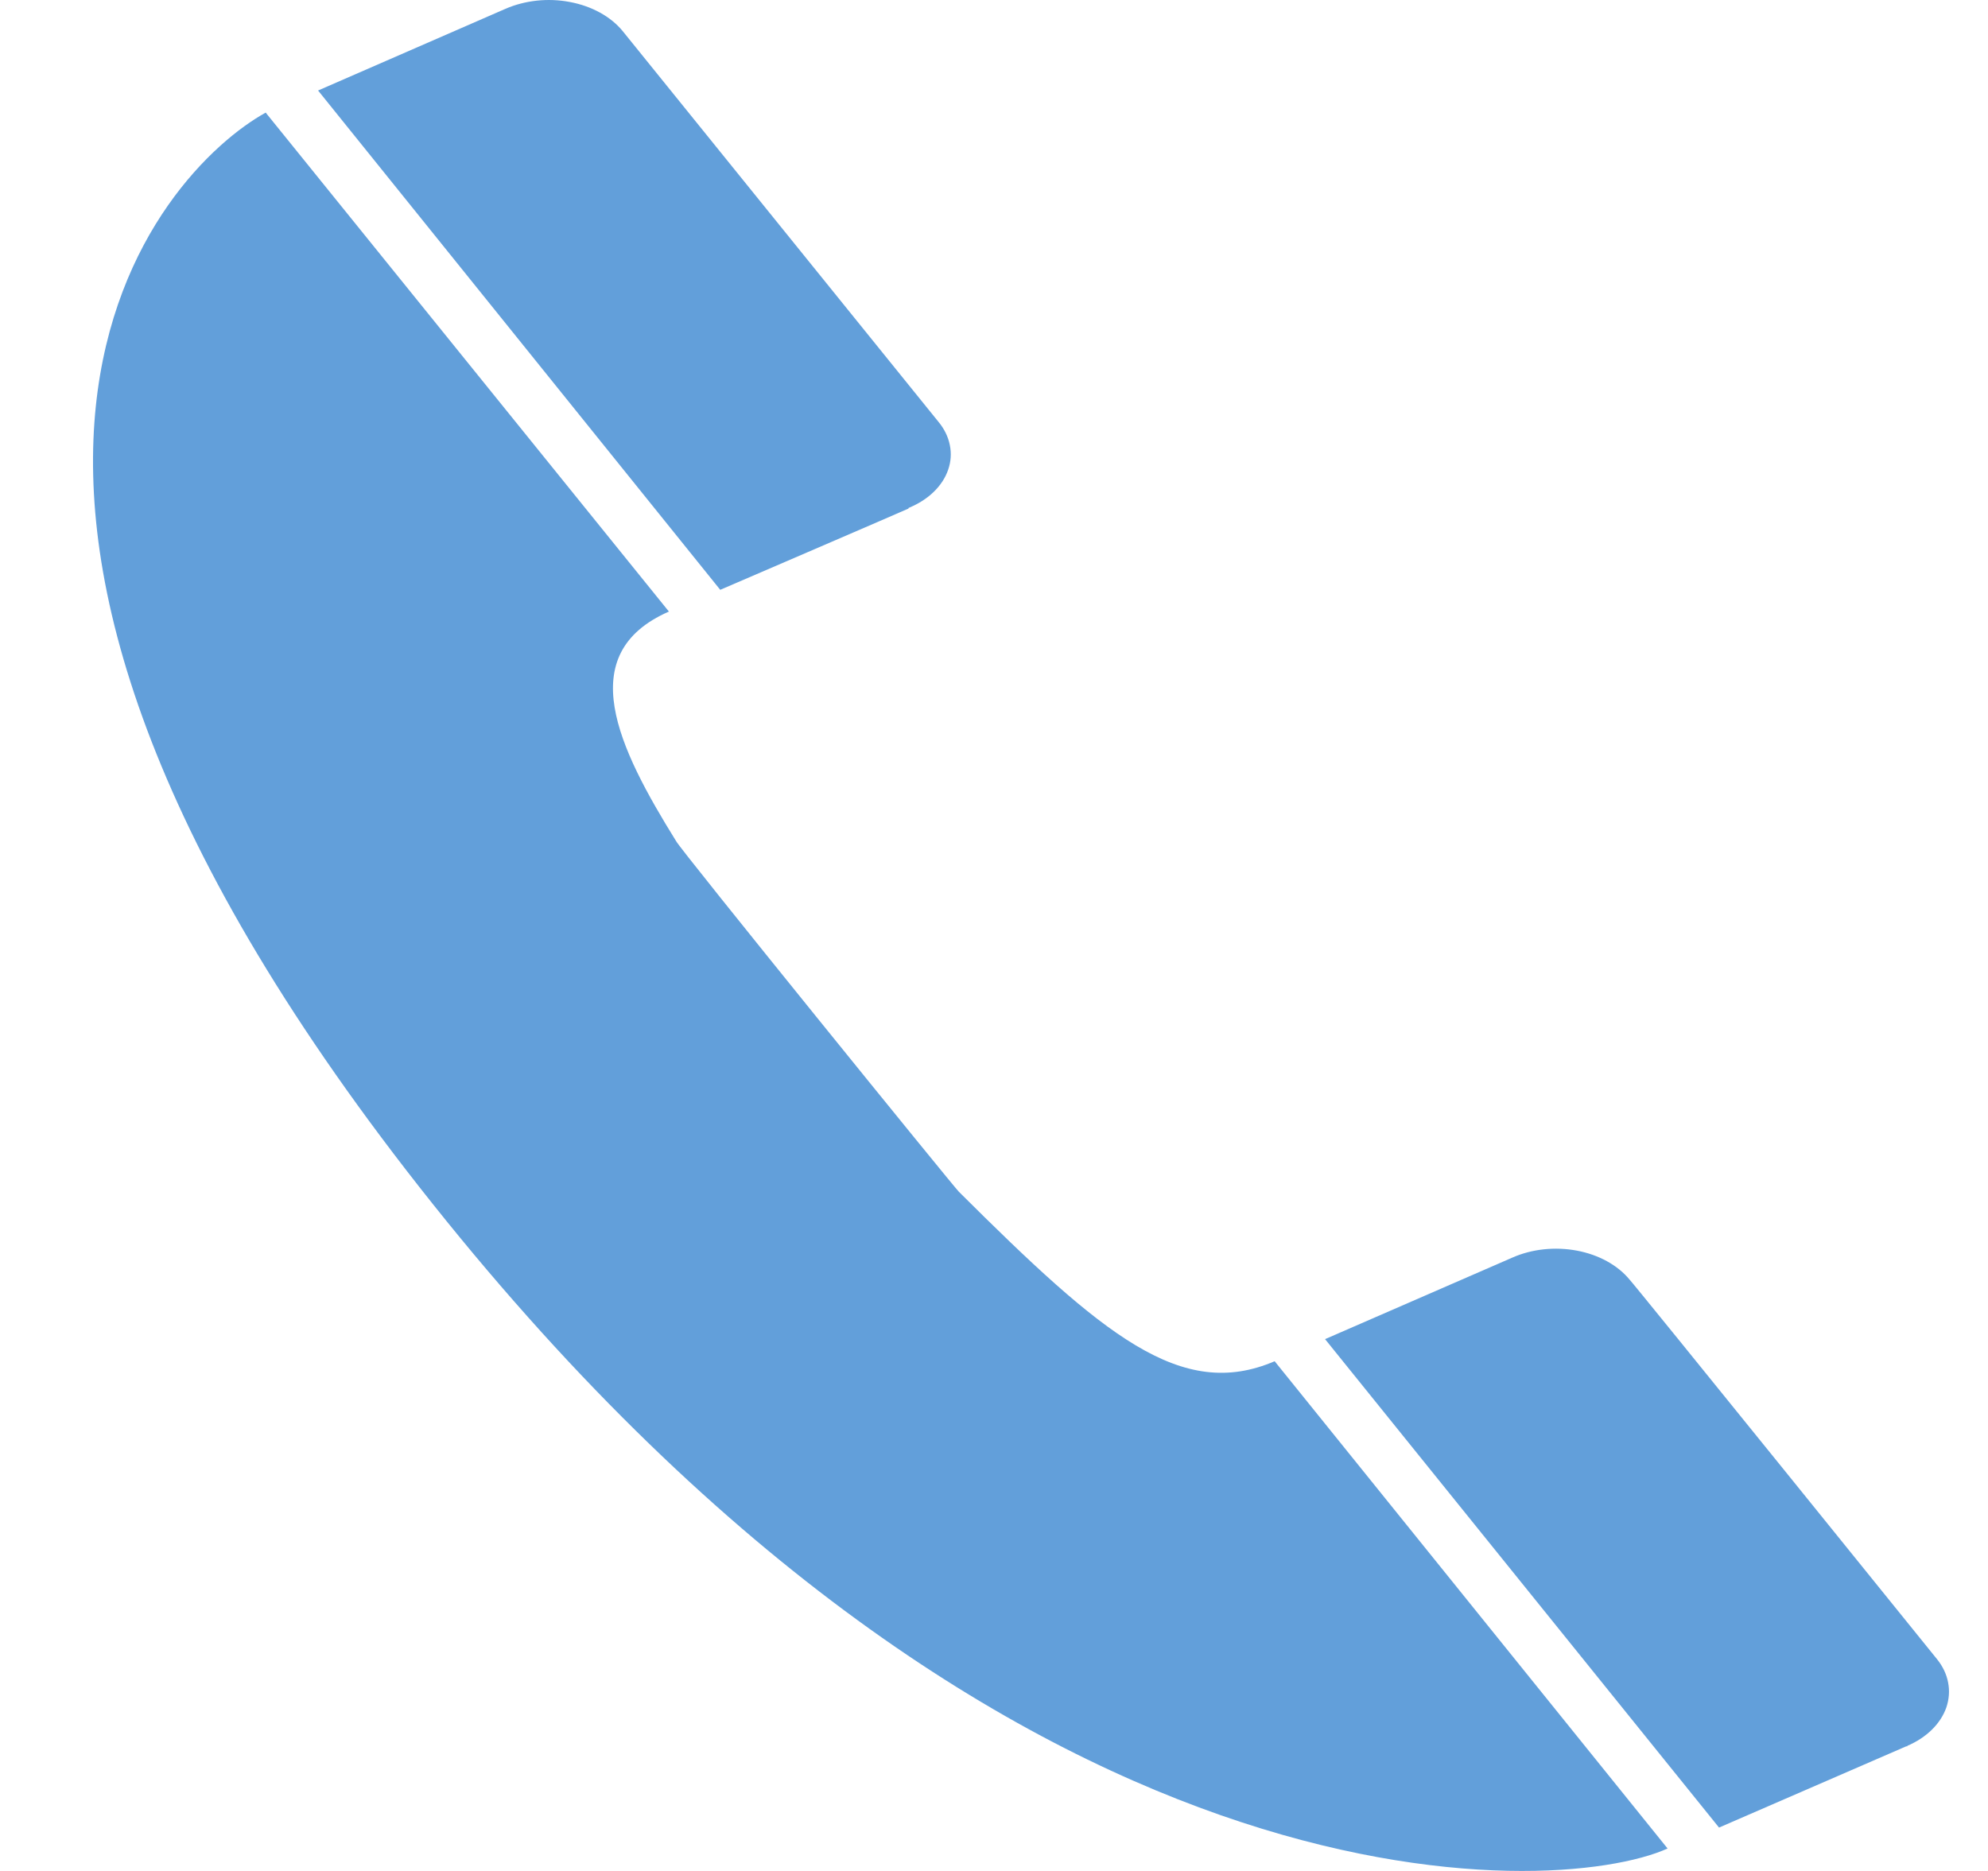 <svg width="17" height="16" viewBox="0 0 17 16" fill="none" xmlns="http://www.w3.org/2000/svg">
<path fill-rule="evenodd" clip-rule="evenodd" d="M2.272 0.963C1.383 1.454 -1.15 4.115 3.582 10.146C8.57 16.503 13.31 16.238 14.26 15.808L10.9 11.641C10.1 11.984 9.432 11.419 8.2 10.192C8.182 10.182 5.79 7.232 5.781 7.192C5.289 6.4 4.893 5.592 5.72 5.23L2.272 0.963ZM16.31 14.93C16.392 14.895 16.463 14.848 16.521 14.791C16.578 14.735 16.62 14.67 16.644 14.601C16.667 14.532 16.673 14.46 16.659 14.389C16.646 14.319 16.614 14.251 16.565 14.19C16.565 14.19 13.944 10.944 13.935 10.943C13.833 10.819 13.671 10.73 13.484 10.695C13.297 10.66 13.099 10.681 12.932 10.755L11.331 11.452L14.7 15.629L16.301 14.934H16.31V14.93ZM7.769 4.344C7.852 4.31 7.925 4.264 7.983 4.208C8.042 4.151 8.084 4.087 8.108 4.017C8.132 3.948 8.137 3.876 8.122 3.805C8.108 3.735 8.075 3.667 8.024 3.606L5.324 0.265C5.222 0.141 5.06 0.052 4.873 0.017C4.686 -0.019 4.488 0.003 4.321 0.076L2.72 0.774L6.159 5.044C6.159 5.044 7.769 4.351 7.769 4.349V4.344Z" fill="#629FDA"/>
</svg>
